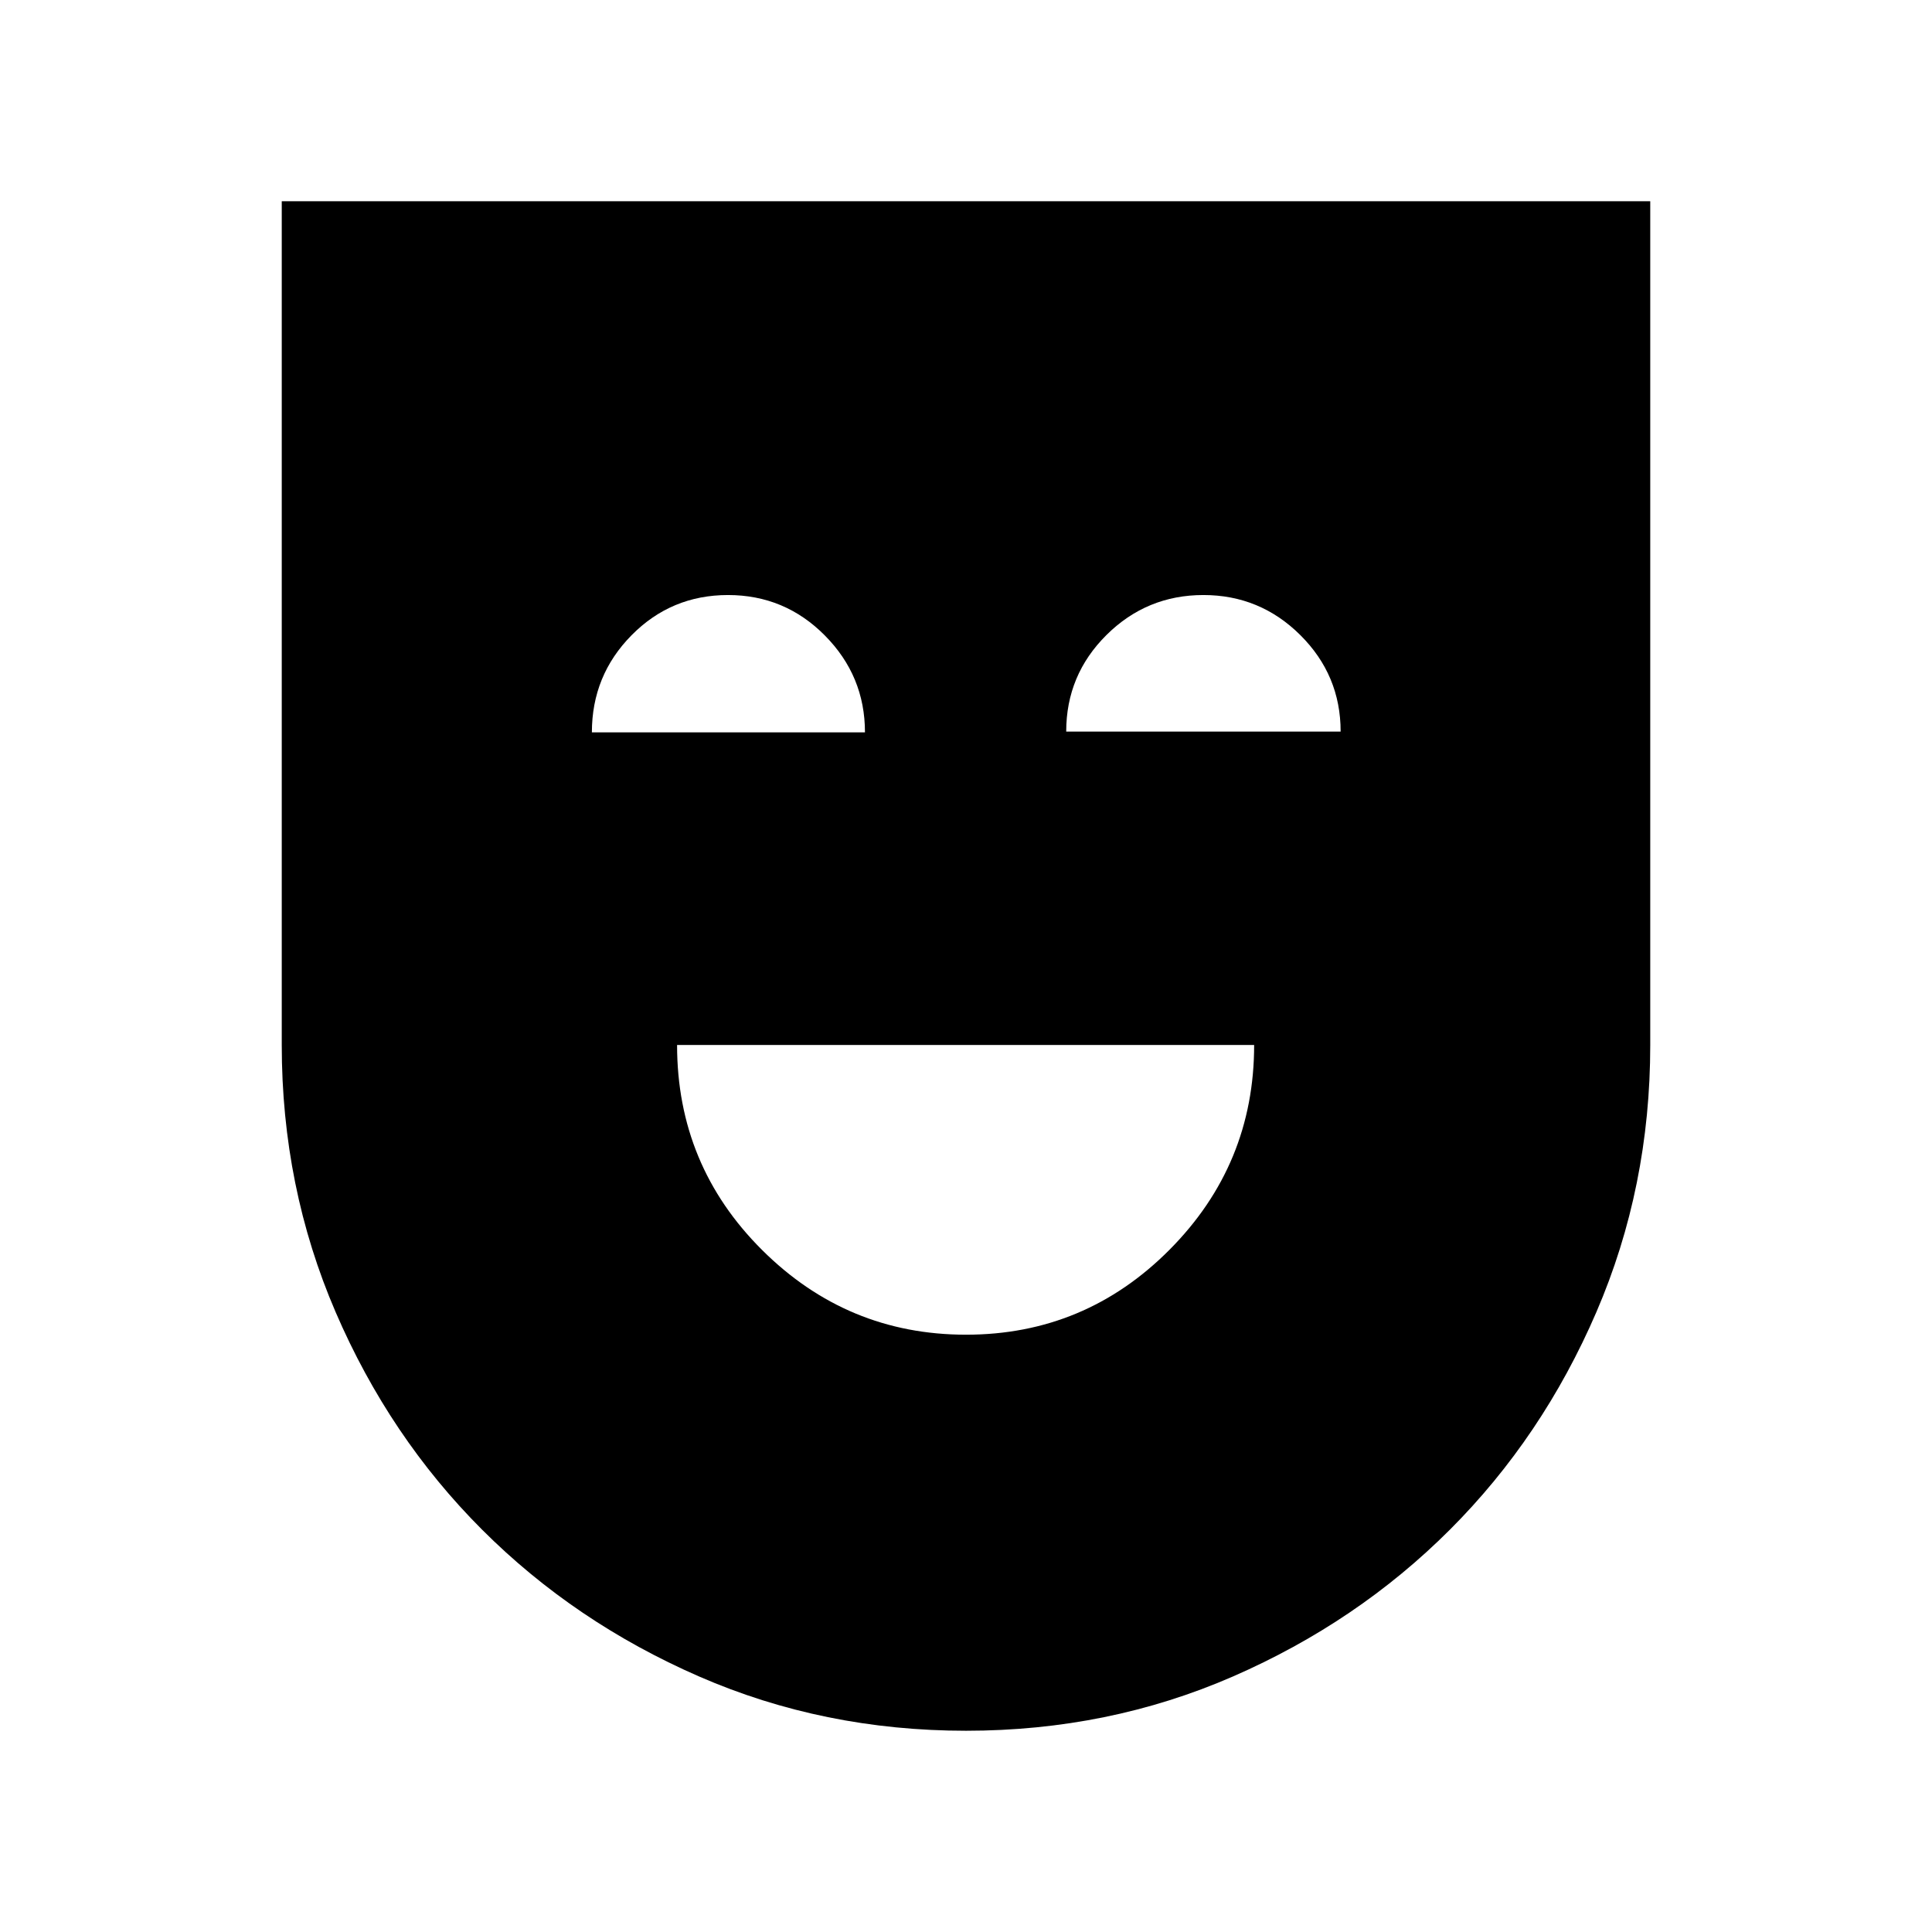 <svg xmlns="http://www.w3.org/2000/svg" height="40" viewBox="0 -960 960 960" width="40"><path d="M480-296.796q59.221 0 101.2-42.285 41.978-42.284 41.978-101.663H336.437q0 59.795 42.255 101.871Q420.947-296.796 480-296.796Zm.022 196.795q-70.791 0-132.637-26.962-61.846-26.961-107.846-72.961-45.999-46-72.768-108.102-26.77-62.103-26.77-132.718v-419.255h679.998v419.255q0 70.615-26.77 132.718-26.769 62.102-72.768 108.102-46 46-107.824 72.961-61.824 26.962-132.615 26.962ZM294.103-596.102h135.692q0-28.026-19.923-48.128-19.922-20.102-48.128-20.102-28.205 0-47.923 19.975-19.718 19.975-19.718 48.255Zm235.692-.385h136.358q0-28.025-20.025-47.935-20.025-19.91-48.145-19.91-28.184 0-48.186 19.862t-20.002 47.983Z"/></svg>